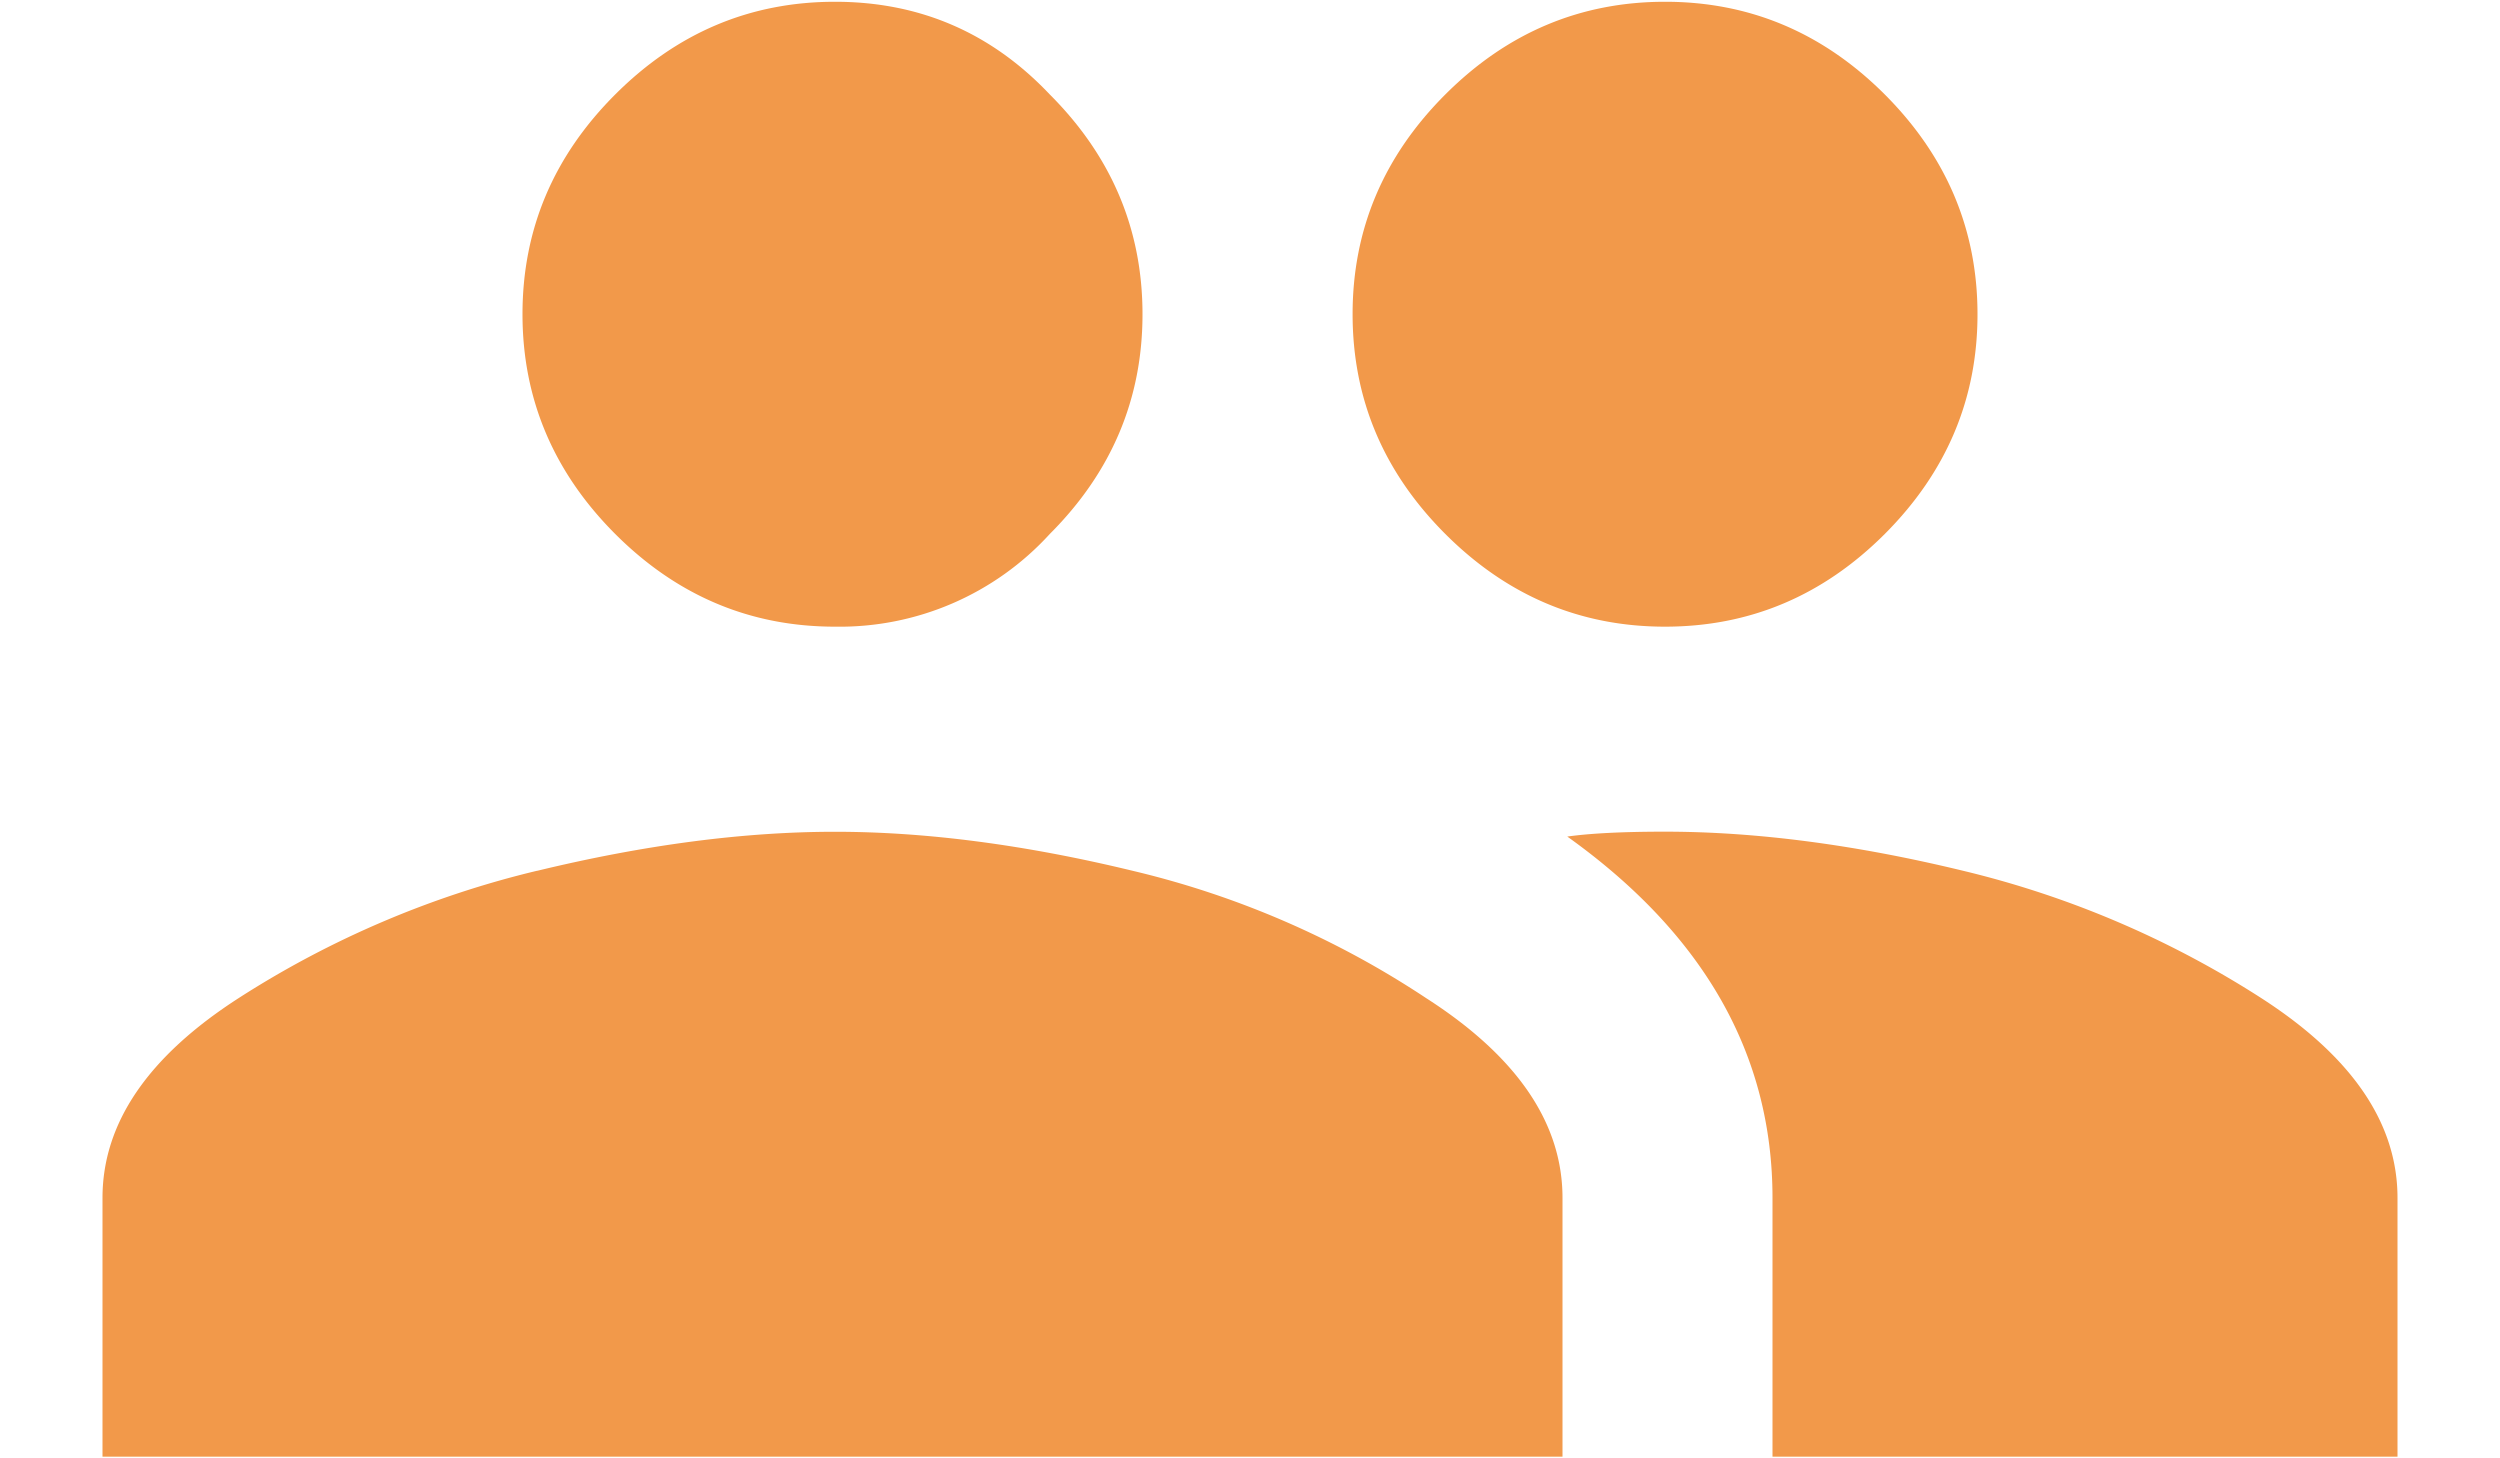 <svg width="24" height="14" fill="none" xmlns="http://www.w3.org/2000/svg"><path d="M15.984 7.984c.875 0 1.829.125 2.86.375a9.3 9.3 0 0 1 2.86 1.22c.874.562 1.312 1.202 1.312 1.921v2.484h-6V11.5c0-1.375-.657-2.531-1.97-3.469.22-.031.532-.047.938-.047zM5.156 8.36c1.032-.25 1.985-.375 2.86-.375.875 0 1.828.125 2.859.375a8.735 8.735 0 0 1 2.813 1.22c.874.56 1.312 1.2 1.312 1.92v2.484H.984V11.5c0-.719.438-1.36 1.313-1.922a9.3 9.3 0 0 1 2.86-1.219zm4.922-3.234a2.73 2.73 0 0 1-2.062.89c-.813 0-1.516-.296-2.11-.89-.593-.594-.89-1.297-.89-2.11 0-.812.296-1.515.89-2.109.594-.594 1.297-.89 2.11-.89.812 0 1.5.296 2.062.89.594.594.89 1.297.89 2.11 0 .812-.296 1.515-.89 2.109zm8.016 0c-.594.594-1.297.89-2.11.89-.812 0-1.515-.296-2.109-.89-.594-.594-.89-1.297-.89-2.11 0-.812.296-1.515.89-2.109.594-.594 1.297-.89 2.11-.89.812 0 1.515.296 2.109.89.593.594.89 1.297.89 2.11 0 .812-.297 1.515-.89 2.109z" fill="#F2994A"/></svg>